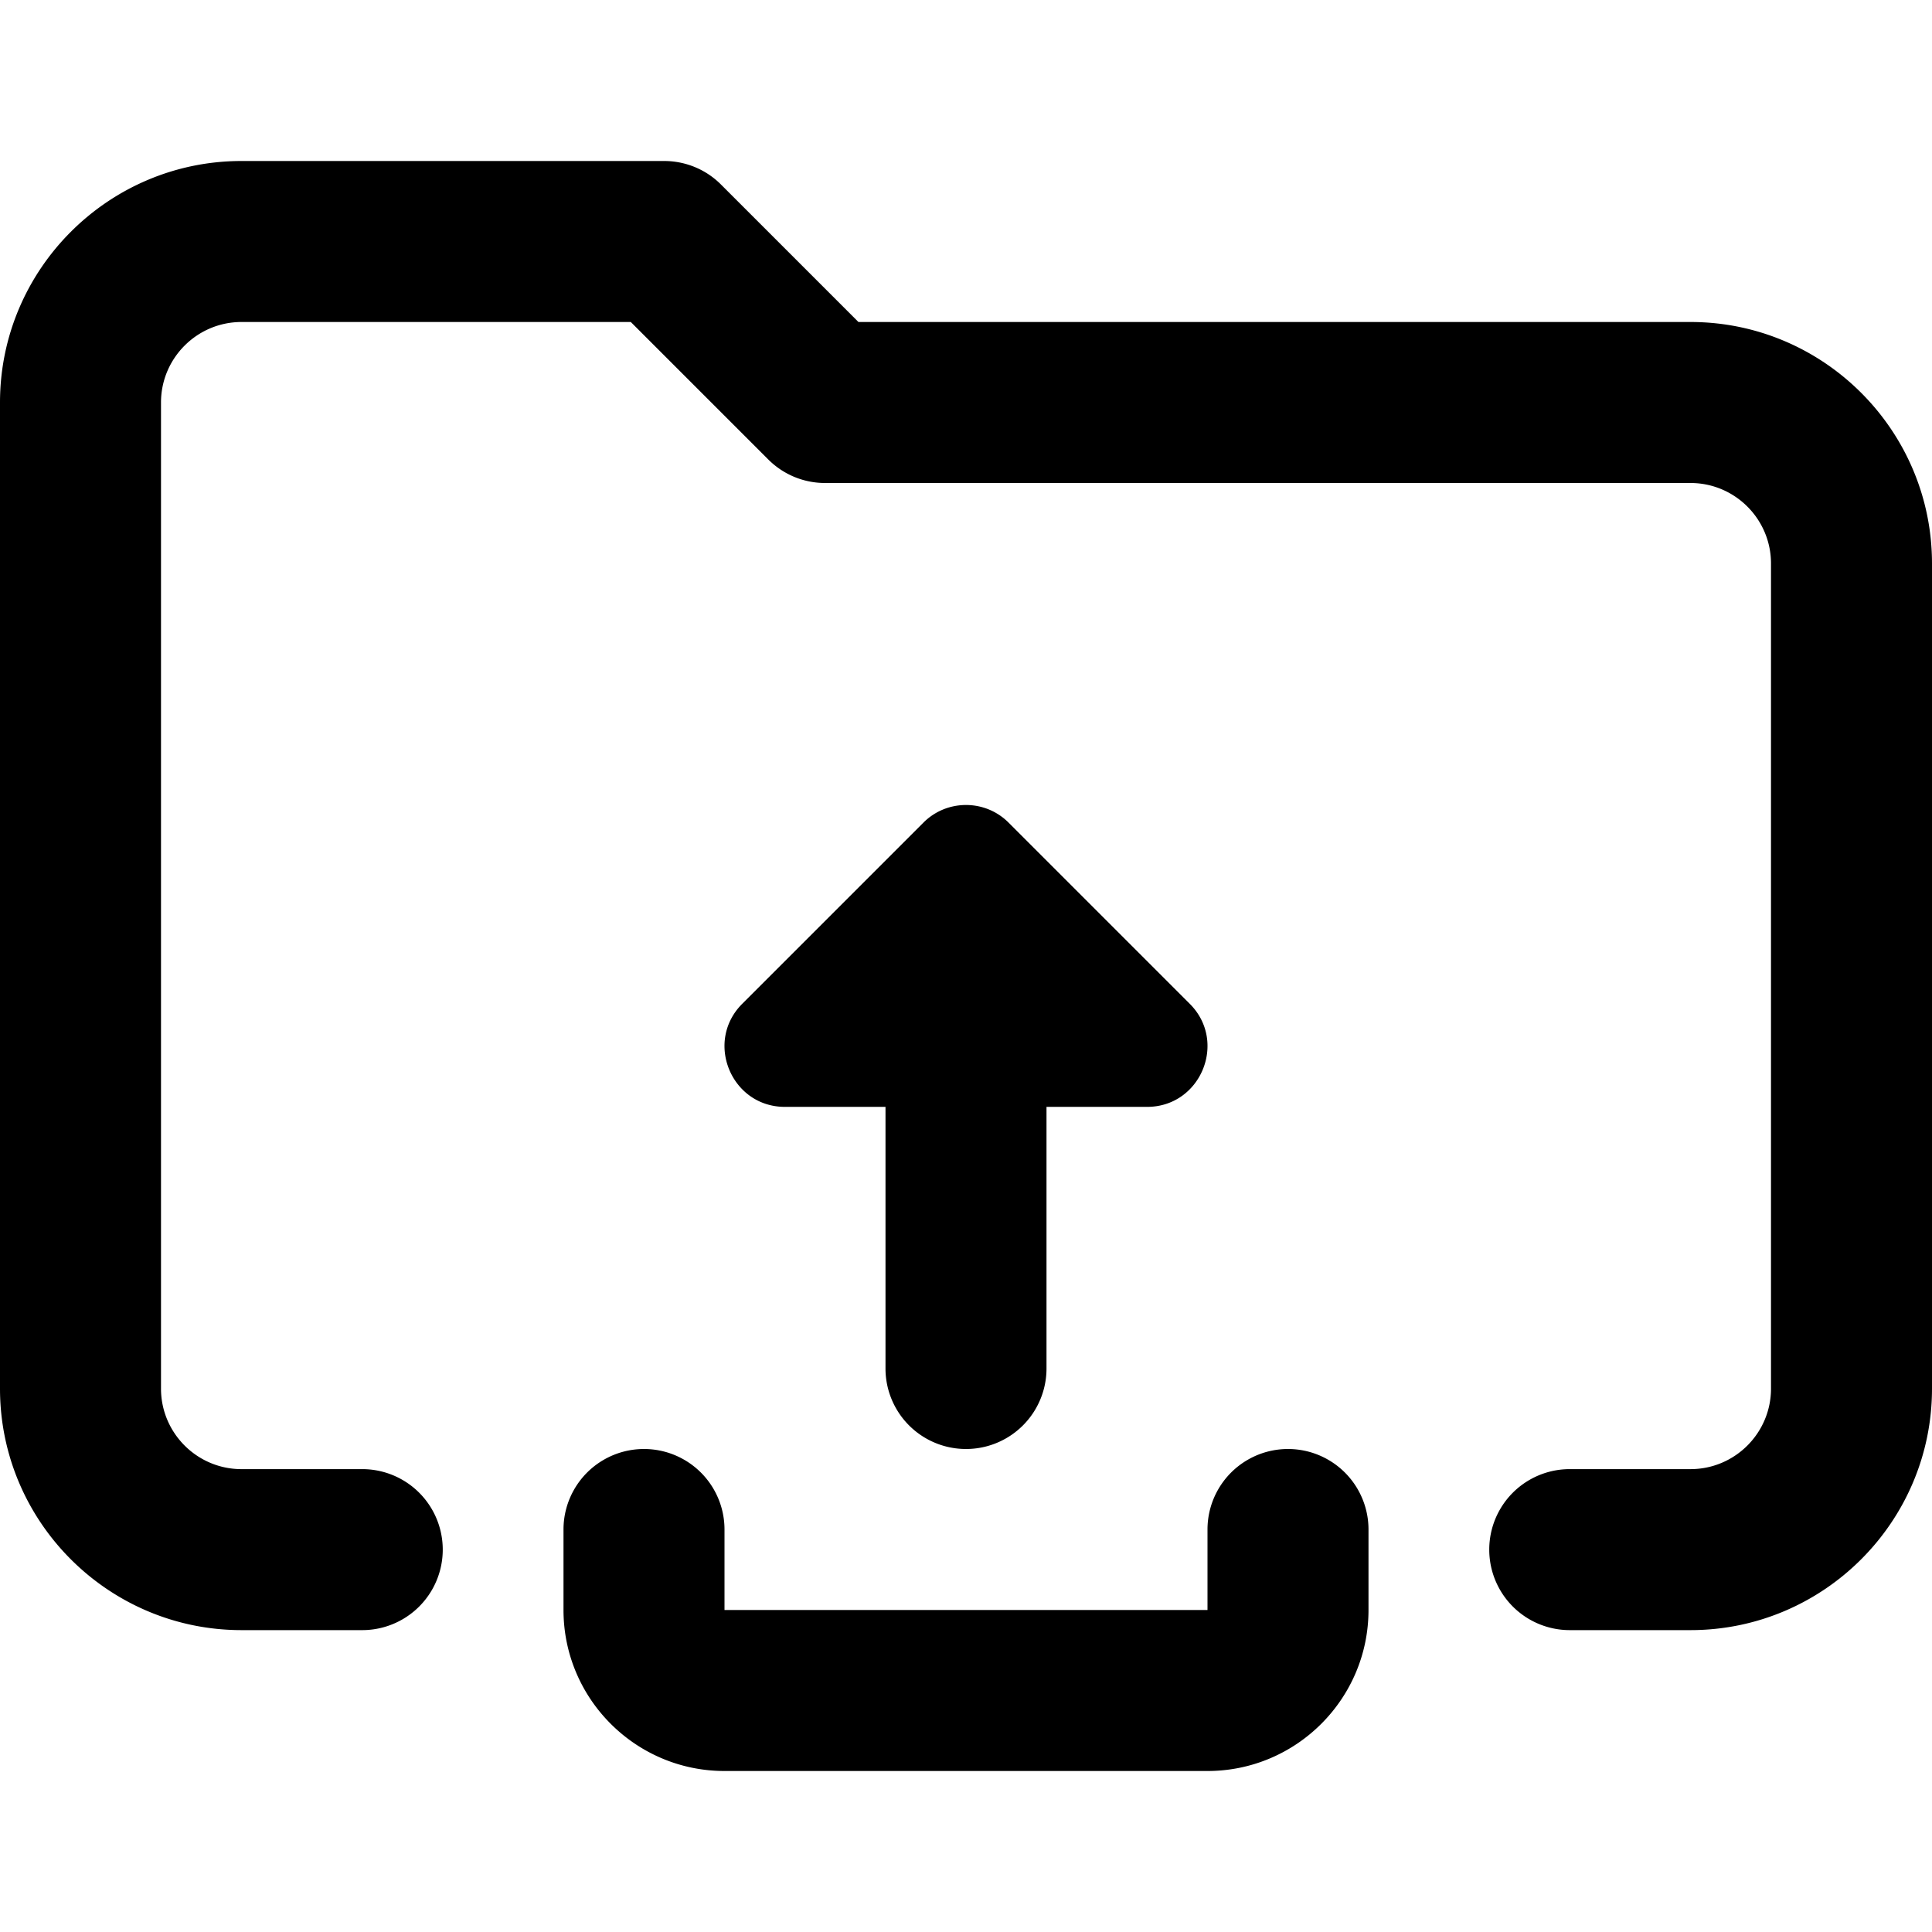 <svg xmlns="http://www.w3.org/2000/svg" version="1.1" xmlns:xlink="http://www.w3.org/1999/xlink" width="512" height="512" x="0" y="0" viewBox="0 0 24 24" style="enable-background:new 0 0 512 512" xml:space="preserve" class=""><g><path d="M9.75 13.75H11V17a1 1 0 0 0 2 0v-3.25h1.25c.666 0 1.001-.809.53-1.28l-2.25-2.25c-.146-.147-.338-.22-.53-.22s-.384.073-.53.22l-2.25 2.25c-.471.471-.136 1.28.53 1.28z" fill="#000000" opacity="1" data-original="#000000" class=""></path><path d="M15 22H9c-1.103 0-2-.897-2-2v-1a1 1 0 0 1 2 0v1h6v-1a1 1 0 0 1 2 0v1c0 1.103-.897 2-2 2z" fill="#000000" opacity="1" data-original="#000000" class=""></path><path d="M21 20.25h-1.5a1 1 0 1 1 0-2H21c.552 0 1-.449 1-1V7c0-.551-.448-1-1-1H10.25a.996.996 0 0 1-.707-.293L7.836 4H3c-.552 0-1 .449-1 1v12.25c0 .551.448 1 1 1h1.5a1 1 0 1 1 0 2H3c-1.654 0-3-1.346-3-3V5c0-1.654 1.346-3 3-3h5.25c.266 0 .52.105.707.293L10.664 4H21c1.654 0 3 1.346 3 3v10.25c0 1.654-1.346 3-3 3z" fill="#000000" opacity="1" data-original="#000000" class=""></path></g></svg>